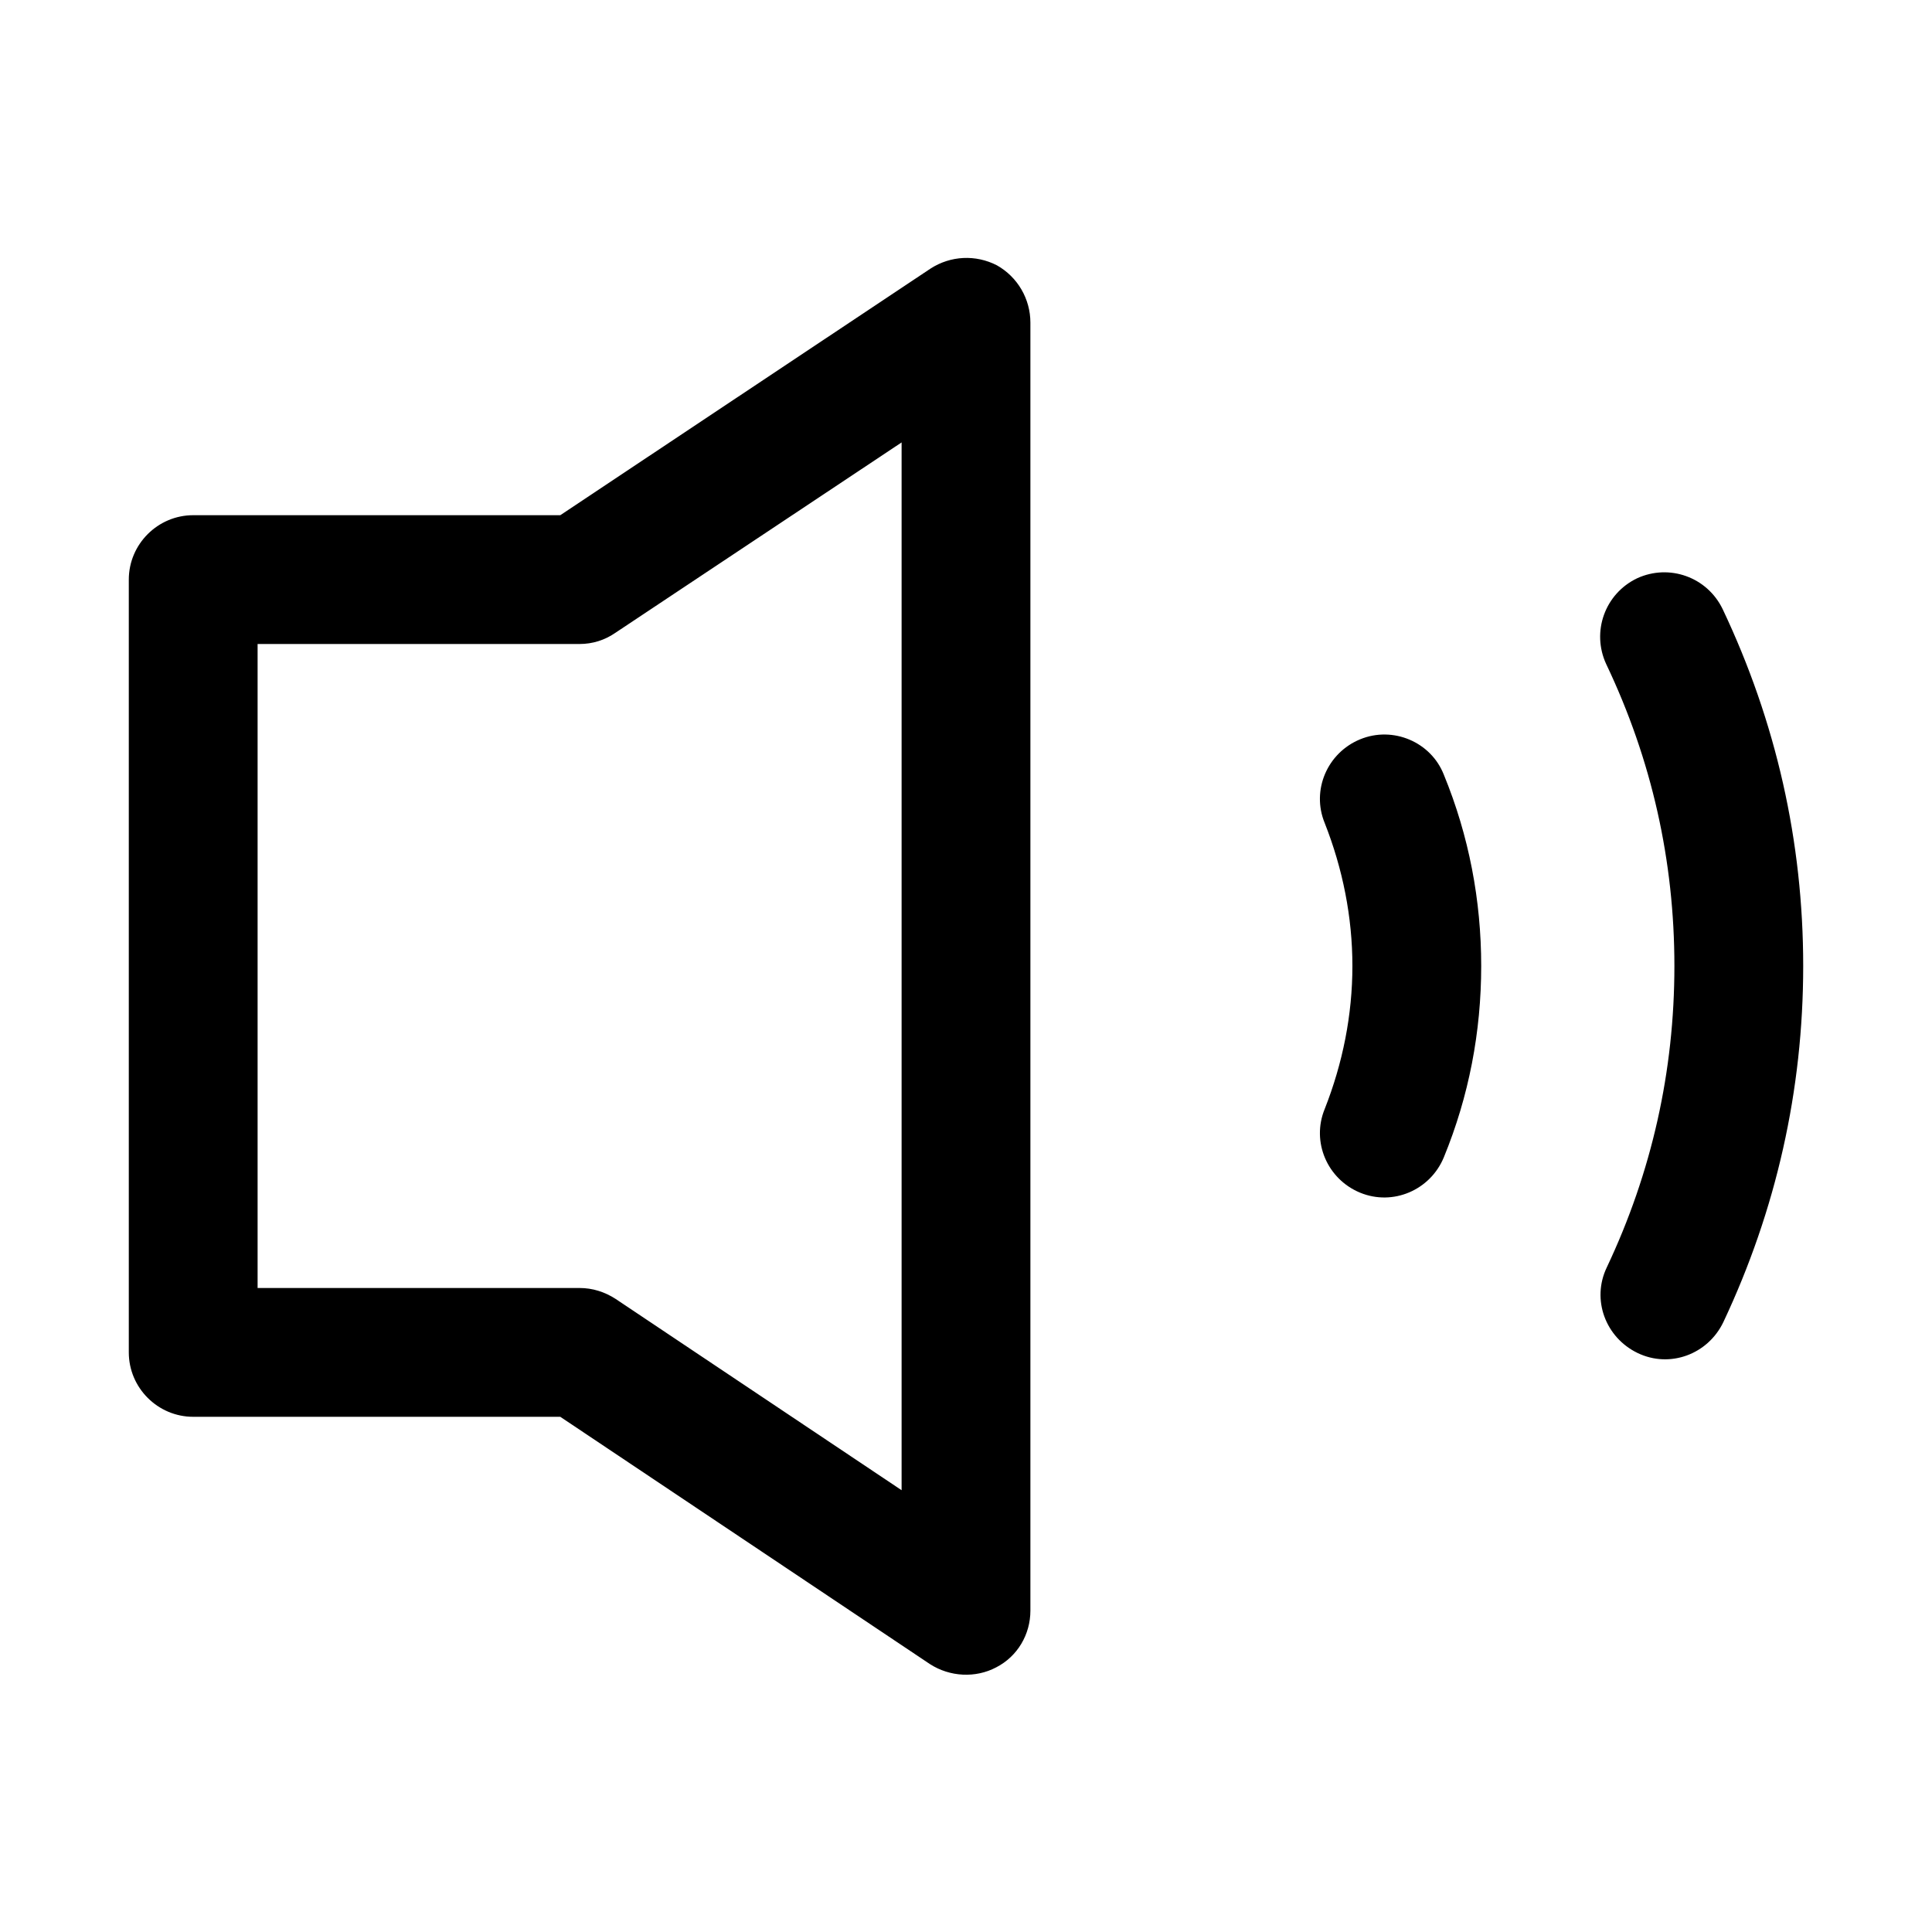 <svg xmlns="http://www.w3.org/2000/svg" viewBox="0 0 30 30">
<rect fill="none" width="30" height="30"/>
<path fill="#000000" d="M22.42,12.03C22.81,12.98,23,13.98,23,15s-0.19,2.02-0.58,2.97c-0.21,0.51-0.79,0.76-1.3,0.55 c-0.51-0.21-0.76-0.79-0.55-1.3C20.85,16.51,21,15.76,21,15s-0.15-1.51-0.43-2.22c-0.21-0.51,0.04-1.09,0.55-1.3 C21.63,11.27,22.22,11.52,22.42,12.03z M26.75,9.46c-0.24-0.5-0.83-0.71-1.33-0.48c-0.5,0.24-0.71,0.83-0.48,1.33 C25.65,11.8,26,13.37,26,15s-0.35,3.2-1.05,4.68c-0.24,0.5-0.02,1.09,0.48,1.33c0.5,0.24,1.09,0.02,1.33-0.48 C27.58,18.79,28,16.93,28,15S27.58,11.21,26.75,9.46z M16,5.01v20c0,0.37-0.2,0.71-0.53,0.88c-0.32,0.17-0.72,0.15-1.03-0.05L8.7,22 H3c-0.55,0-1-0.45-1-1V9c0-0.55,0.45-1,1-1h5.7l5.75-3.83c0.31-0.2,0.7-0.22,1.03-0.05C15.8,4.3,16,4.64,16,5.01z M14,6.87 L9.55,9.83C9.39,9.94,9.2,10,9,10H4v10h5c0.2,0,0.39,0.06,0.56,0.17L14,23.14V6.87z"/>
</svg>